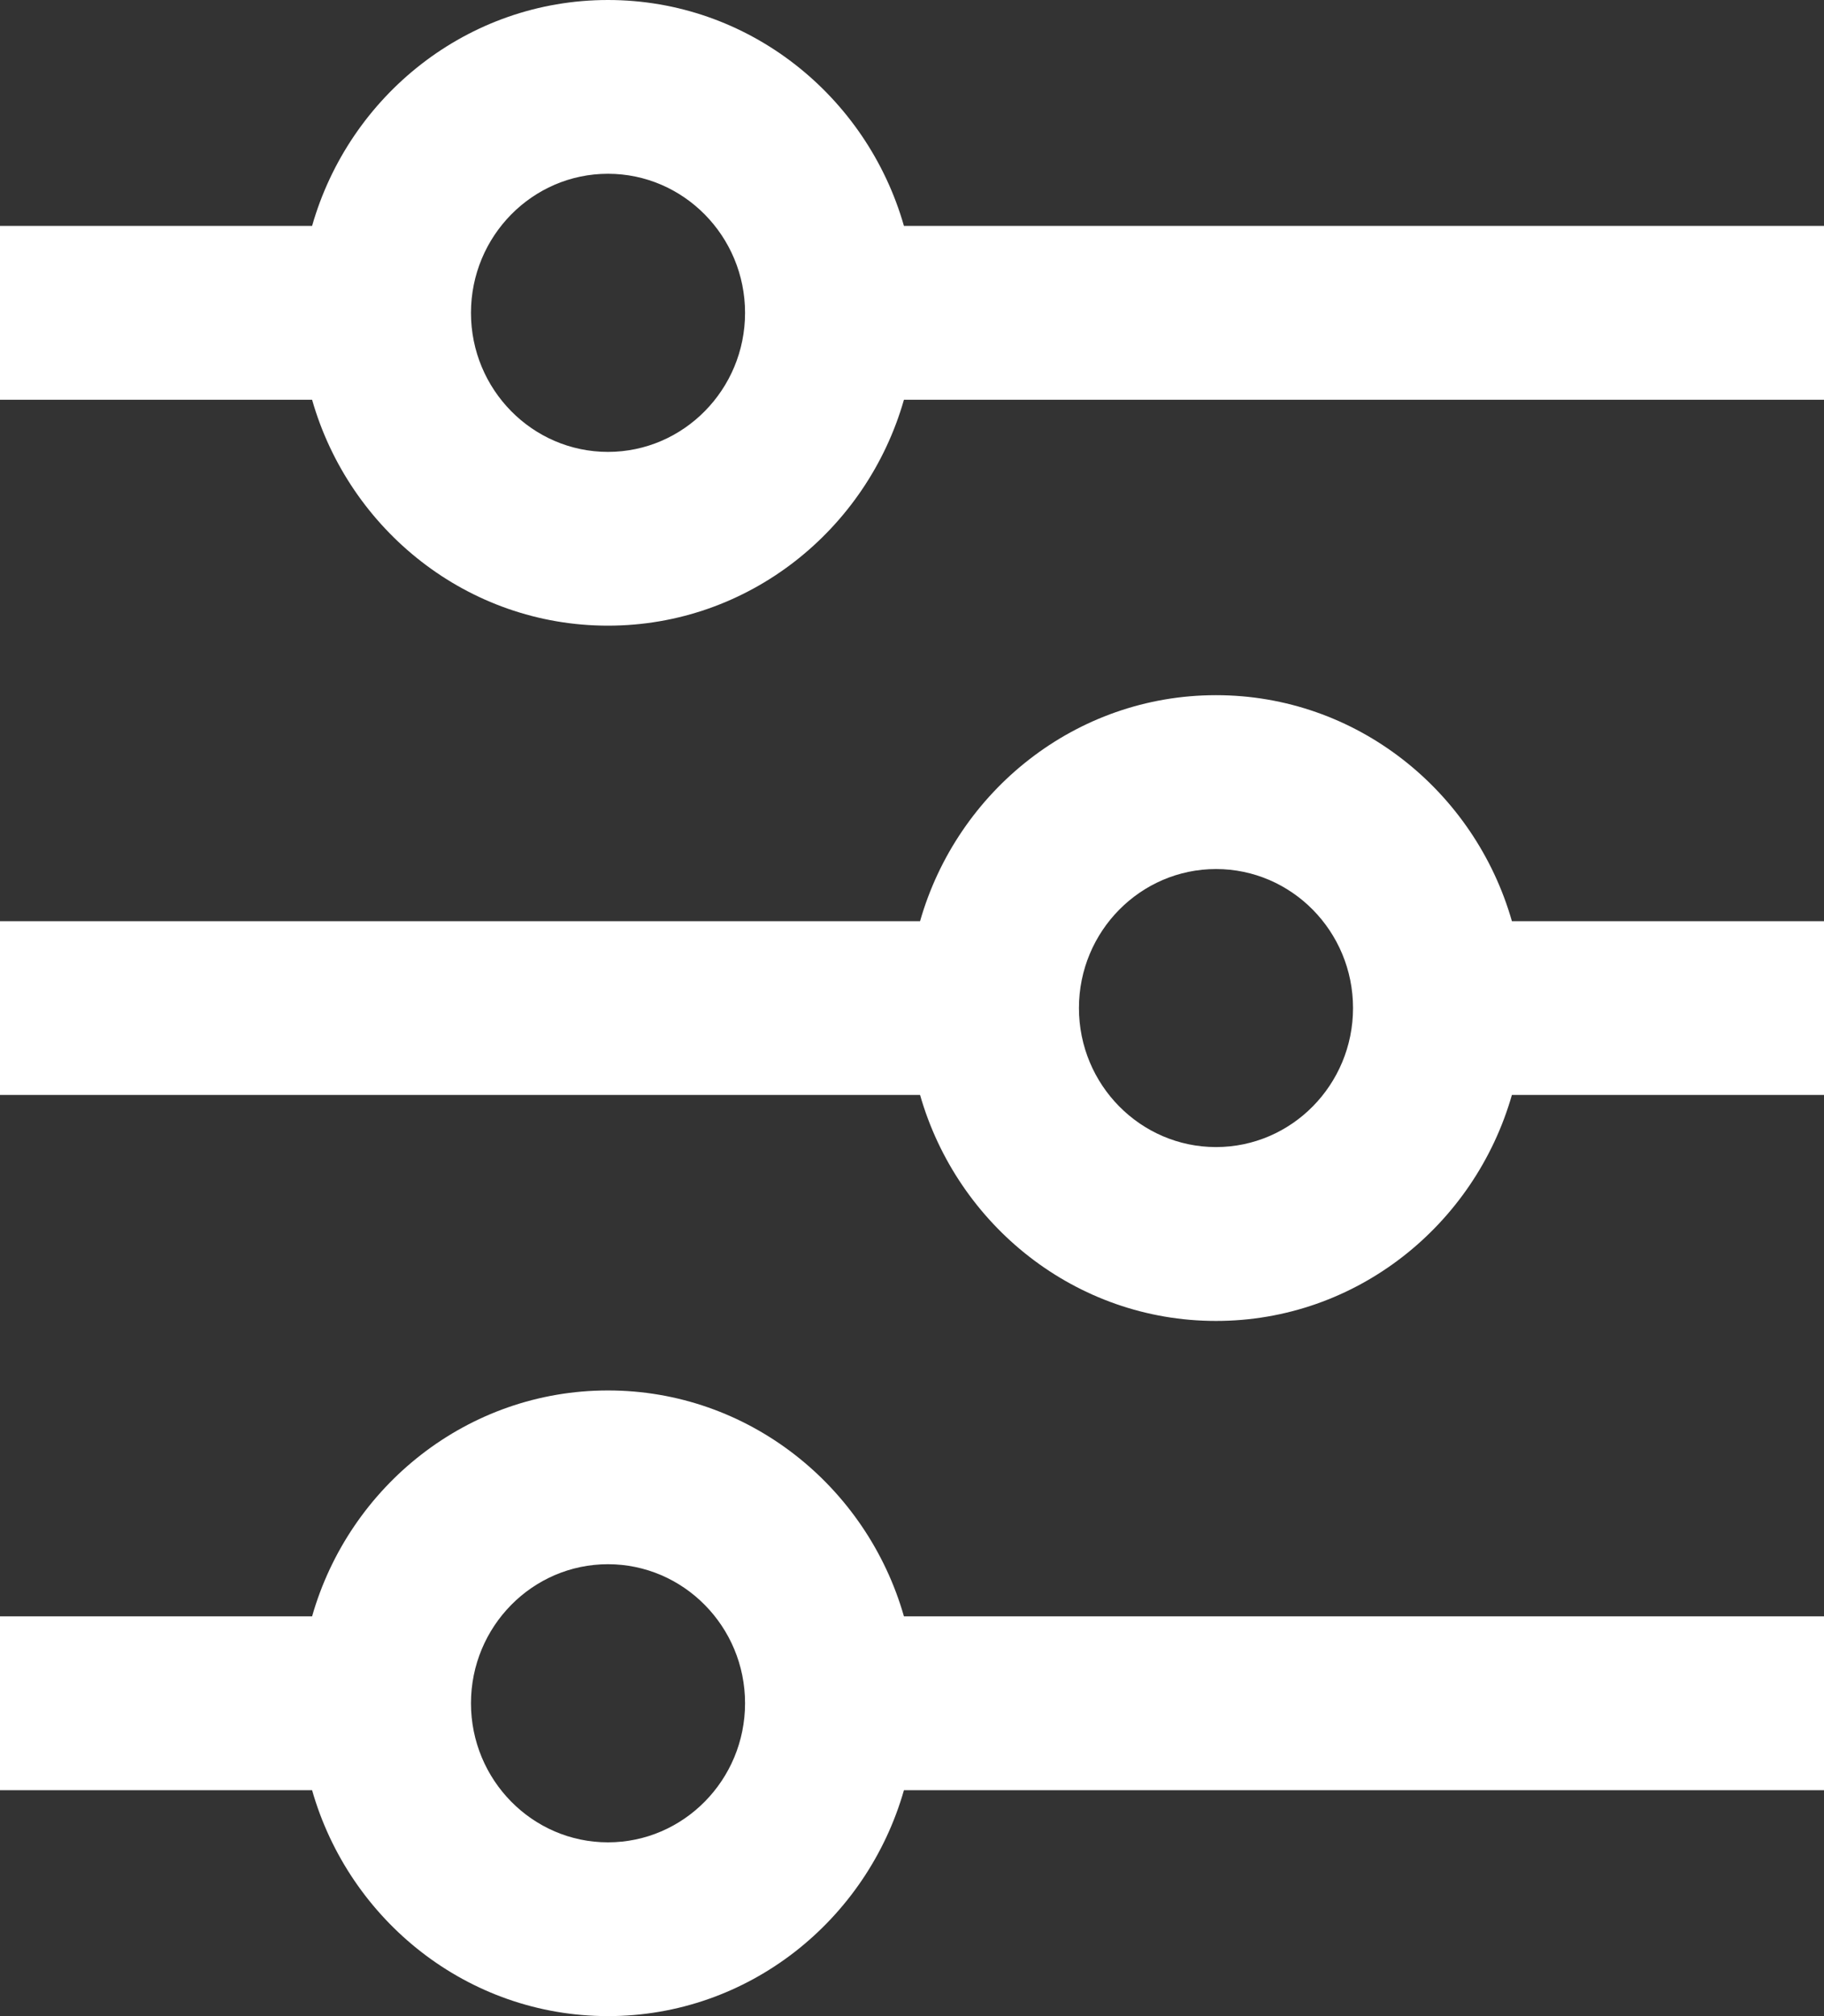 <svg width="19" height="21" viewBox="0 0 19 21" fill="none" xmlns="http://www.w3.org/2000/svg">
<rect x="0" y="0" width="19" height="21" fill="#333333" stroke="none"/>
<path d="M12.667 7.241C11.205 7.241 9.972 8.238 9.584 9.595H0V11.405H9.584C9.972 12.762 11.205 13.759 12.667 13.759C14.128 13.759 15.361 12.762 15.749 11.405H19V9.595H15.749C15.361 8.238 14.128 7.241 12.667 7.241ZM12.667 11.948C11.88 11.948 11.239 11.299 11.239 10.5C11.239 9.701 11.88 9.052 12.667 9.052C13.454 9.052 14.094 9.701 14.094 10.5C14.094 11.299 13.454 11.948 12.667 11.948ZM6.333 14.483C4.872 14.483 3.638 15.479 3.251 16.836H0V18.647H3.251C3.638 20.004 4.872 21 6.333 21C7.795 21 9.028 20.004 9.416 18.647H19V16.836H9.416C9.028 15.479 7.794 14.483 6.333 14.483ZM6.333 19.19C5.546 19.19 4.906 18.54 4.906 17.741C4.906 16.943 5.546 16.293 6.333 16.293C7.12 16.293 7.761 16.943 7.761 17.741C7.761 18.54 7.12 19.19 6.333 19.19ZM9.416 2.353C9.028 0.996 7.794 0 6.333 0C4.872 0 3.638 0.996 3.251 2.353H0V4.164H3.251C3.638 5.521 4.872 6.517 6.333 6.517C7.795 6.517 9.028 5.521 9.416 4.164H19V2.353H9.416ZM6.333 4.707C5.546 4.707 4.906 4.057 4.906 3.259C4.906 2.46 5.546 1.81 6.333 1.81C7.12 1.81 7.761 2.46 7.761 3.259C7.761 4.057 7.12 4.707 6.333 4.707Z" fill="white"/>
</svg>
